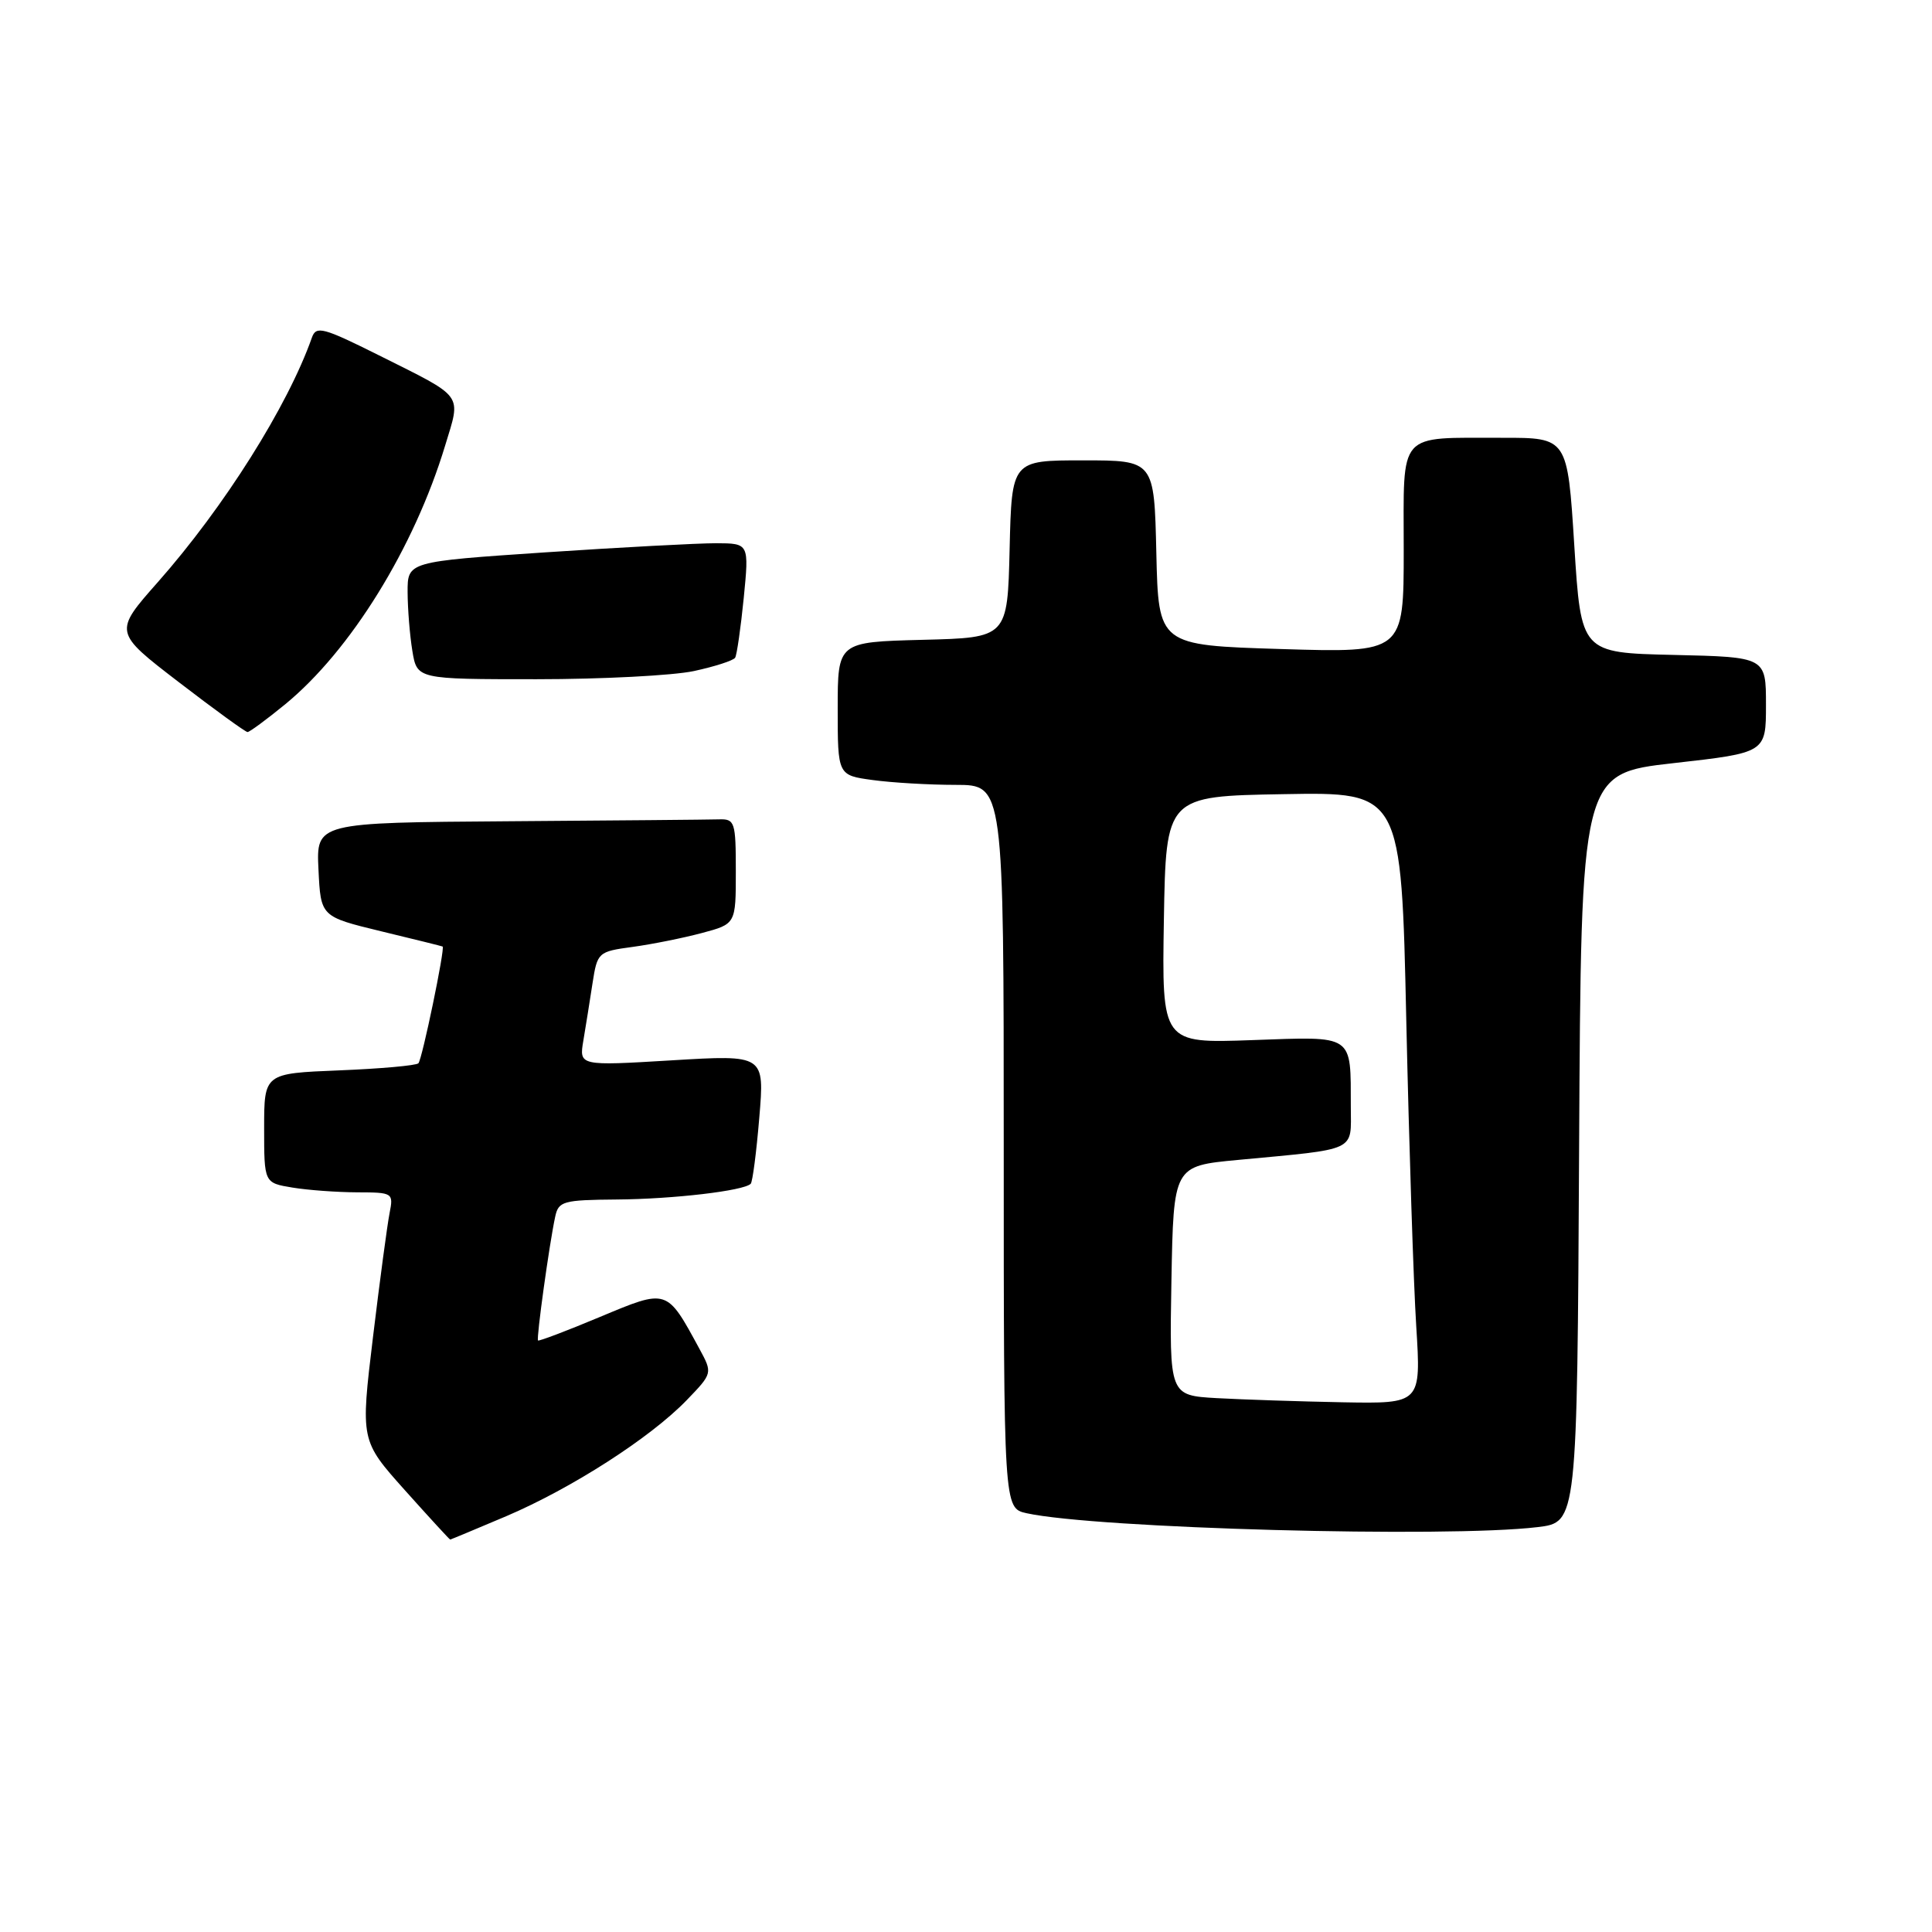 <?xml version="1.0" encoding="UTF-8" standalone="no"?>
<!DOCTYPE svg PUBLIC "-//W3C//DTD SVG 1.1//EN" "http://www.w3.org/Graphics/SVG/1.1/DTD/svg11.dtd" >
<svg xmlns="http://www.w3.org/2000/svg" xmlns:xlink="http://www.w3.org/1999/xlink" version="1.1" viewBox="0 0 256 256">
 <g >
 <path fill="currentColor"
d=" M 67.09 200.90 C 75.76 197.20 86.16 190.52 90.97 185.55 C 94.43 181.96 94.43 181.96 92.68 178.73 C 88.32 170.70 88.47 170.75 79.50 174.50 C 75.11 176.34 71.41 177.74 71.29 177.62 C 71.05 177.38 72.78 164.87 73.56 161.25 C 74.00 159.16 74.58 159.00 81.77 158.94 C 89.23 158.88 98.54 157.79 99.47 156.86 C 99.72 156.62 100.23 152.67 100.61 148.09 C 101.31 139.76 101.31 139.76 89.02 140.50 C 76.73 141.24 76.73 141.24 77.30 137.87 C 77.61 136.02 78.16 132.61 78.51 130.30 C 79.15 126.18 79.25 126.09 83.83 125.47 C 86.40 125.12 90.53 124.29 93.00 123.63 C 97.50 122.43 97.50 122.43 97.50 115.47 C 97.50 108.89 97.37 108.50 95.25 108.57 C 94.01 108.61 81.50 108.72 67.45 108.82 C 41.90 109.00 41.90 109.00 42.20 115.23 C 42.50 121.46 42.50 121.46 50.50 123.40 C 54.90 124.46 58.57 125.37 58.65 125.42 C 59.00 125.61 55.93 140.40 55.44 140.89 C 55.14 141.19 50.42 141.61 44.95 141.83 C 35.00 142.23 35.00 142.23 35.00 149.49 C 35.00 156.74 35.00 156.74 38.75 157.36 C 40.81 157.70 44.67 157.98 47.33 157.99 C 52.06 158.00 52.15 158.06 51.62 160.75 C 51.32 162.26 50.33 169.66 49.42 177.19 C 47.77 190.88 47.77 190.88 53.63 197.44 C 56.86 201.05 59.57 204.00 59.65 204.00 C 59.73 204.00 63.07 202.60 67.09 200.90 Z  M 203.74 202.35 C 208.98 201.72 208.98 201.72 209.24 152.11 C 209.50 102.50 209.50 102.50 221.75 101.12 C 234.00 99.74 234.00 99.74 234.00 93.40 C 234.00 87.06 234.00 87.06 221.75 86.78 C 209.50 86.50 209.50 86.50 208.60 72.25 C 207.70 58.00 207.70 58.00 199.10 58.01 C 185.03 58.04 186.00 56.94 186.00 72.87 C 186.00 86.50 186.00 86.50 169.75 86.00 C 153.50 85.50 153.50 85.50 153.22 73.25 C 152.94 61.00 152.94 61.00 143.50 61.00 C 134.06 61.00 134.06 61.00 133.78 72.75 C 133.50 84.50 133.50 84.50 122.25 84.78 C 111.00 85.07 111.00 85.07 111.00 93.90 C 111.00 102.73 111.00 102.73 115.64 103.36 C 118.19 103.71 123.14 104.00 126.64 104.00 C 133.00 104.00 133.00 104.00 133.00 151.92 C 133.00 199.84 133.00 199.84 136.03 200.51 C 145.25 202.53 191.70 203.80 203.74 202.35 Z  M 37.78 93.33 C 46.46 86.21 54.88 72.59 58.98 59.05 C 61.10 52.07 61.62 52.79 50.23 47.09 C 42.80 43.38 41.89 43.14 41.33 44.73 C 38.13 53.81 29.70 67.19 20.92 77.13 C 15.06 83.76 15.06 83.76 23.68 90.38 C 28.42 94.02 32.52 97.00 32.80 97.00 C 33.07 97.00 35.31 95.35 37.78 93.33 Z  M 91.94 88.92 C 94.71 88.32 97.17 87.53 97.41 87.15 C 97.64 86.77 98.15 83.21 98.55 79.23 C 99.26 72.00 99.26 72.00 94.88 71.98 C 92.47 71.98 82.29 72.52 72.25 73.19 C 54.00 74.42 54.00 74.42 54.01 78.46 C 54.02 80.68 54.30 84.19 54.64 86.25 C 55.26 90.00 55.26 90.00 71.08 90.00 C 79.78 90.00 89.17 89.51 91.94 88.92 Z  M 161.22 185.26 C 154.95 184.90 154.95 184.90 155.22 169.70 C 155.50 154.50 155.50 154.50 164.00 153.70 C 180.04 152.19 179.00 152.67 178.99 146.70 C 178.96 136.93 179.56 137.34 165.91 137.82 C 153.95 138.25 153.95 138.25 154.22 121.87 C 154.50 105.50 154.50 105.50 170.09 105.23 C 185.68 104.95 185.68 104.95 186.34 135.23 C 186.71 151.88 187.30 170.11 187.66 175.75 C 188.30 186.00 188.30 186.00 177.90 185.81 C 172.18 185.70 164.68 185.45 161.22 185.26 Z "/>
</g>
</svg>